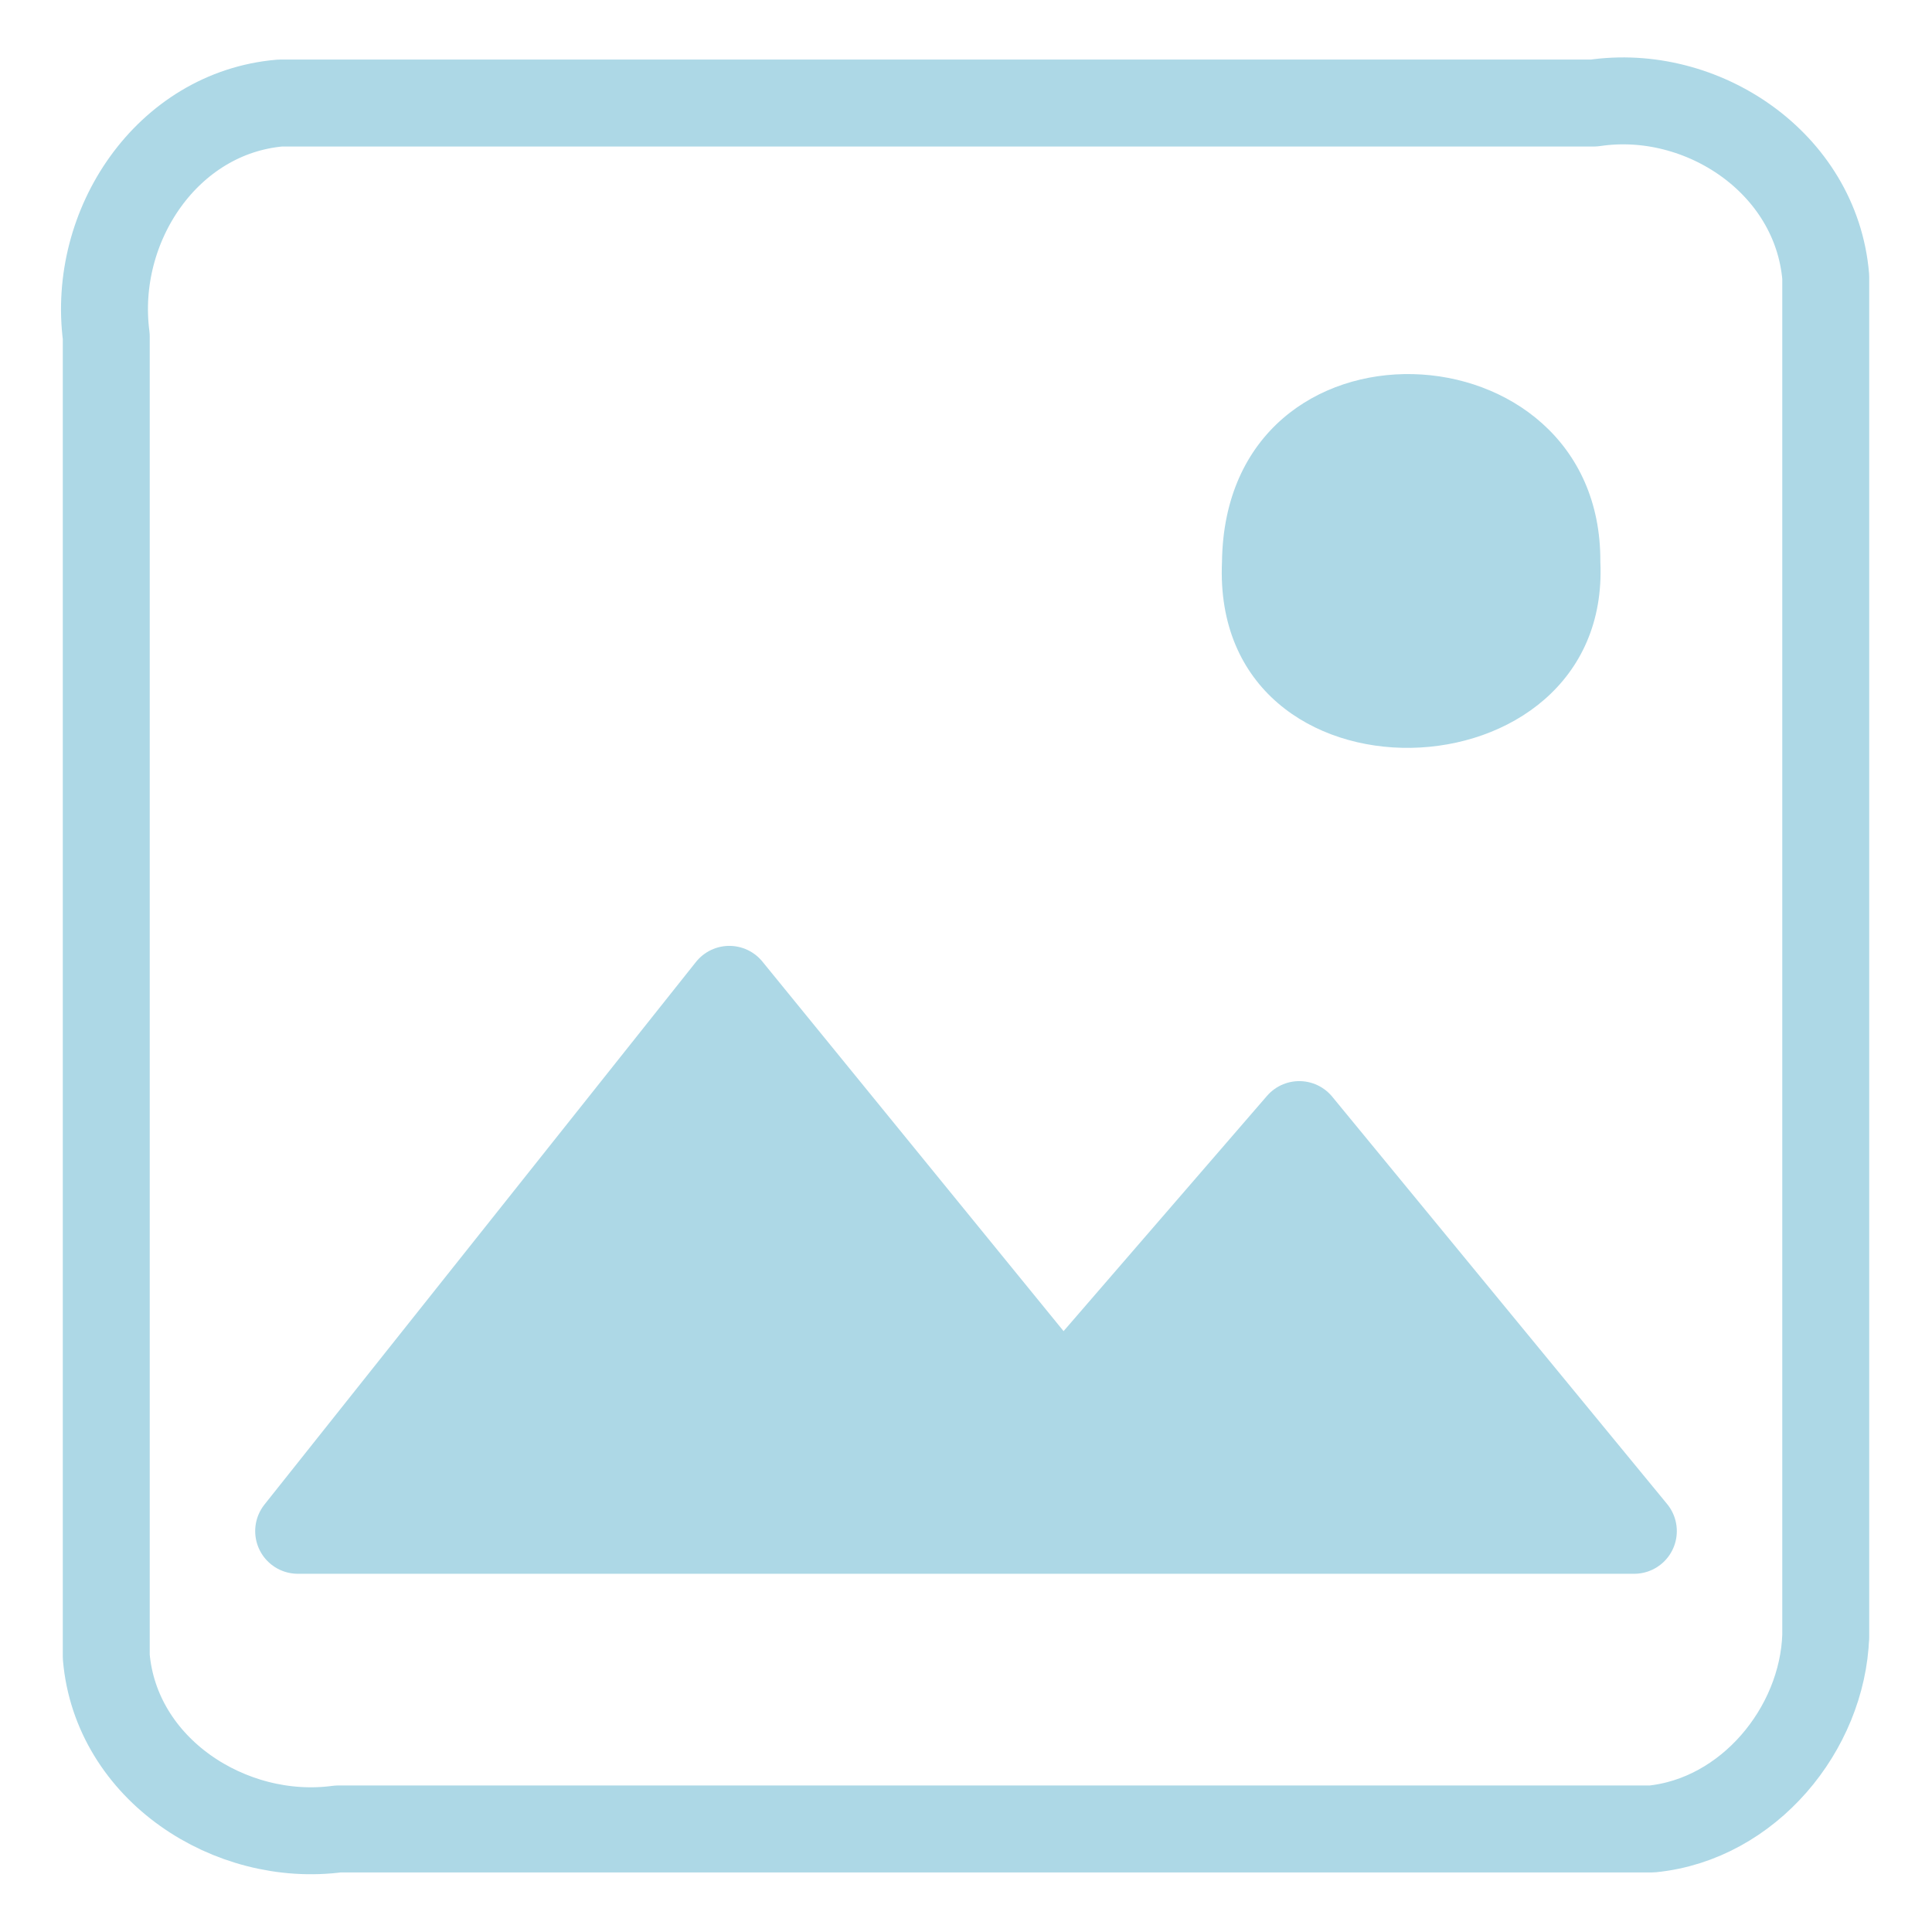 <svg  id="icon-image" xmlns="http://www.w3.org/2000/svg" xml:space="preserve" viewBox="0 0 120 120">
  <path fill="none" stroke="lightblue" stroke-linejoin="round" stroke-width="5.4" d="M113.4 101.7V17.2c-.6-7.1-7.7-11.8-14.4-10.8H17.4C10.4 7 5.7 14 6.6 20.9v82c.6 7 7.7 11.6 14.4 10.7h81.6c6-.6 10.6-6.2 10.8-12z" clip-path="url(#a)"/>
  <path fill="lightblue" stroke="lightblue" stroke-linejoin="round" stroke-width="5.3" d="M80.7 69.8 66 86.8 45.3 61.4 18.5 95.1h83z" clip-path="url(#b)"/>
  <path fill="lightblue" d="M99.4 34.9c.7 15-24.2 15.8-23.5 0 .2-16.1 23.6-15 23.5 0z"/>
</svg>

